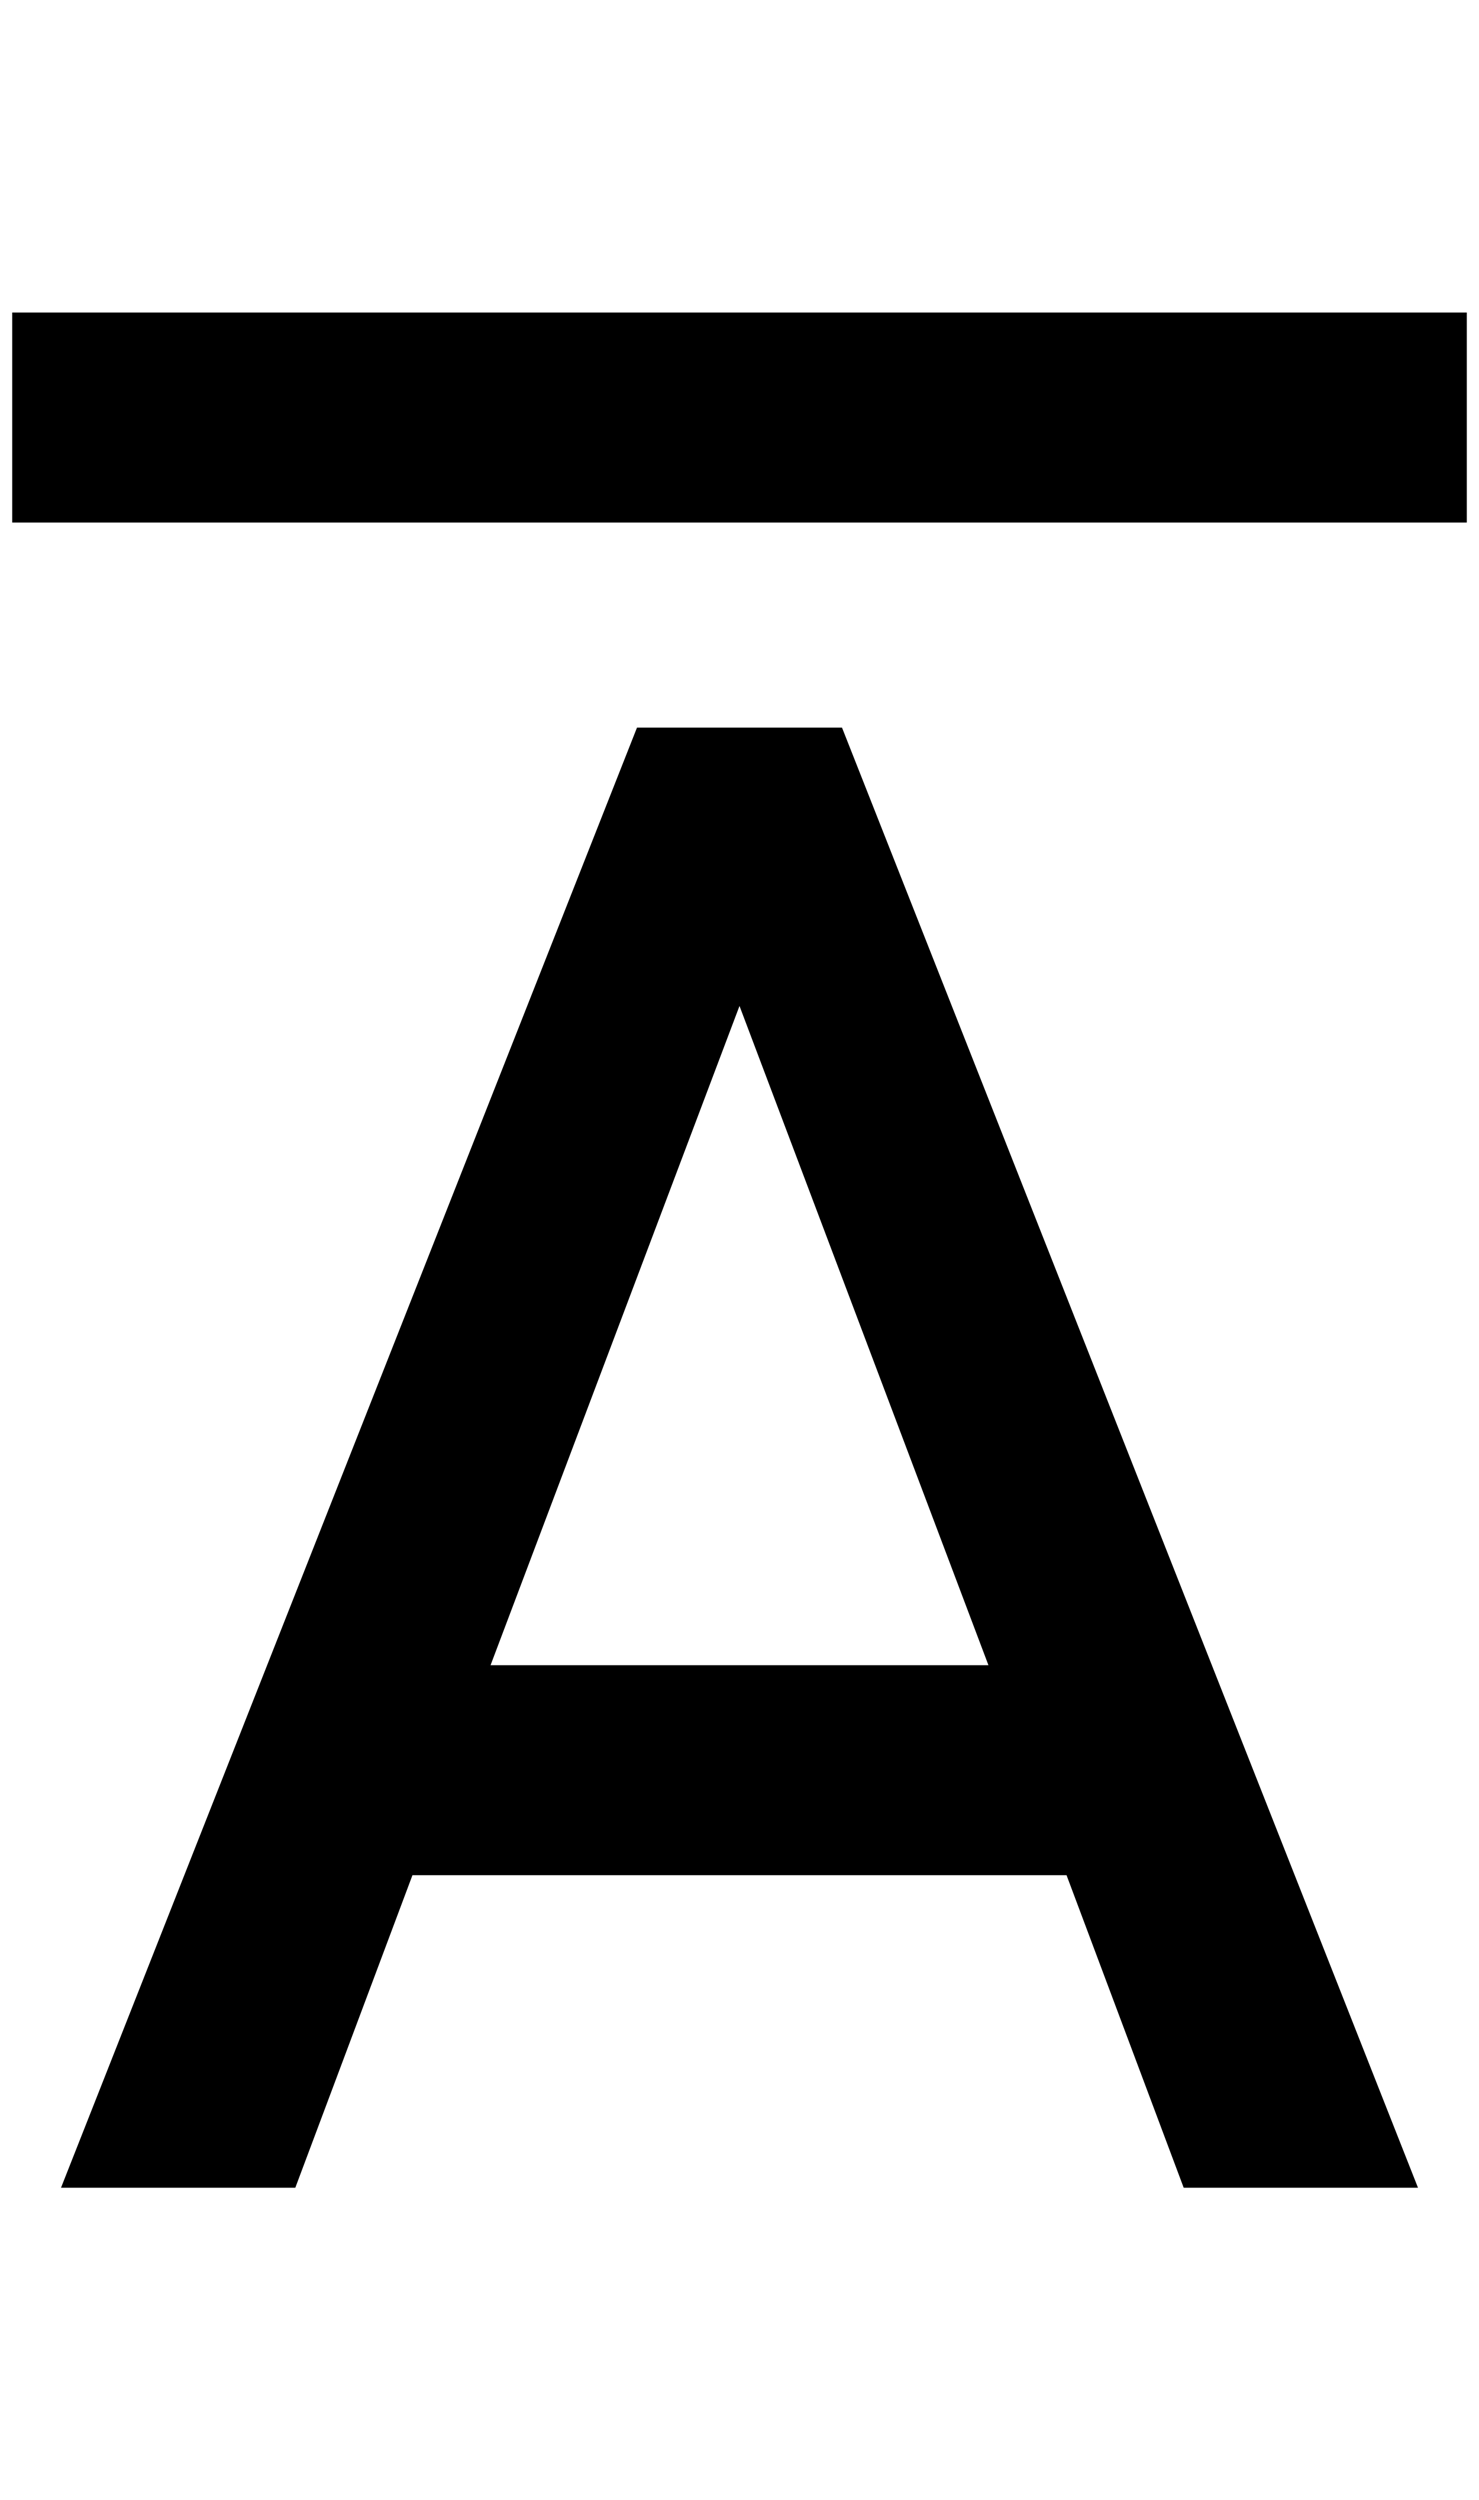 <?xml version="1.0" standalone="no"?>
<!DOCTYPE svg PUBLIC "-//W3C//DTD SVG 1.1//EN" "http://www.w3.org/Graphics/SVG/1.1/DTD/svg11.dtd" >
<svg xmlns="http://www.w3.org/2000/svg" xmlns:xlink="http://www.w3.org/1999/xlink" version="1.1" viewBox="-10 0 1212 2048">
   <path fill="currentColor"
d="M0 428h1192v-172h-1192v172zM392 1364l204 -540l204 540h-408zM512 596l-472 1196h192l96 -256h536l96 256h192l-472 -1196h-168z" />
</svg>
